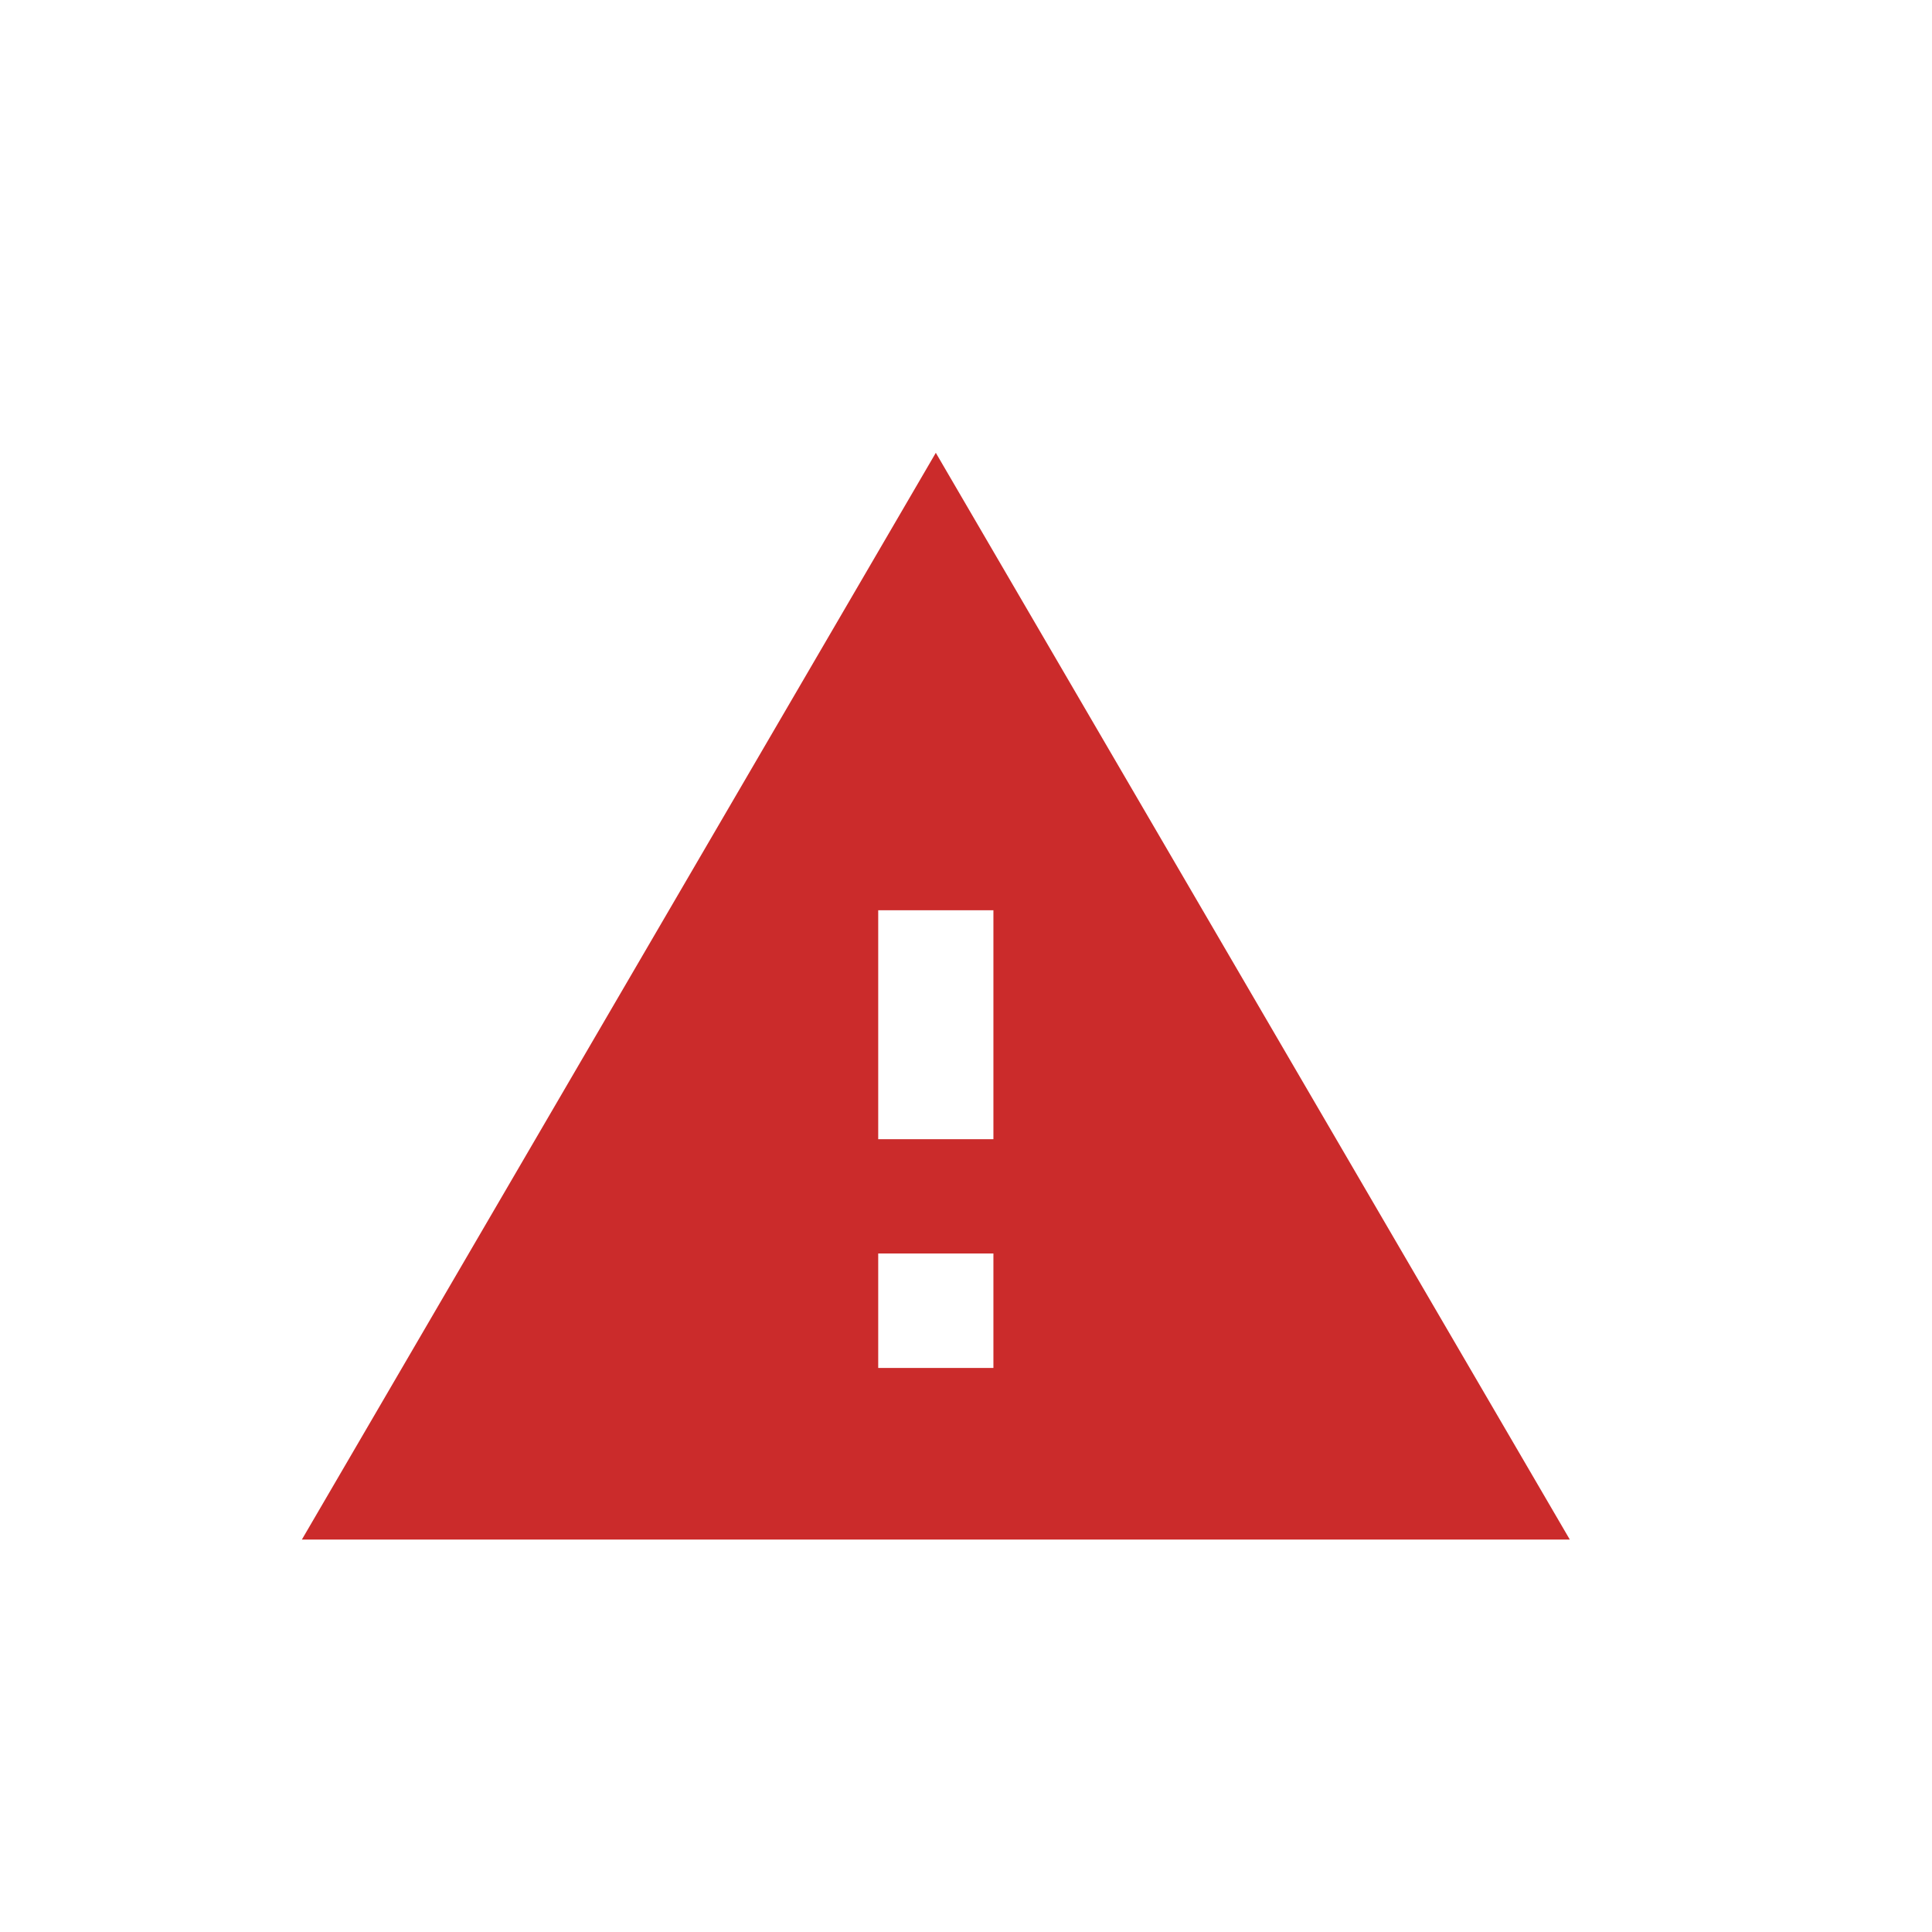 <?xml version="1.0" encoding="utf-8"?>
<!-- Generator: Adobe Illustrator 16.0.0, SVG Export Plug-In . SVG Version: 6.00 Build 0)  -->
<!DOCTYPE svg PUBLIC "-//W3C//DTD SVG 1.1//EN" "http://www.w3.org/Graphics/SVG/1.1/DTD/svg11.dtd">
<svg version="1.1" id="Layer_1" xmlns="http://www.w3.org/2000/svg" xmlns:xlink="http://www.w3.org/1999/xlink" x="0px" y="0px"
	 width="32px" height="32px" viewBox="0 0 32 32" enable-background="new 0 0 32 32" xml:space="preserve">
<path fill="#cb2b2b" d="M5,25.5h21.001L15.5,7.5L5,25.5z M16.454,22.658h-1.908v-1.896h1.908V22.658z M16.454,18.869h-1.908v-3.792
	h1.908v3.79V18.869z"/>
</svg>
